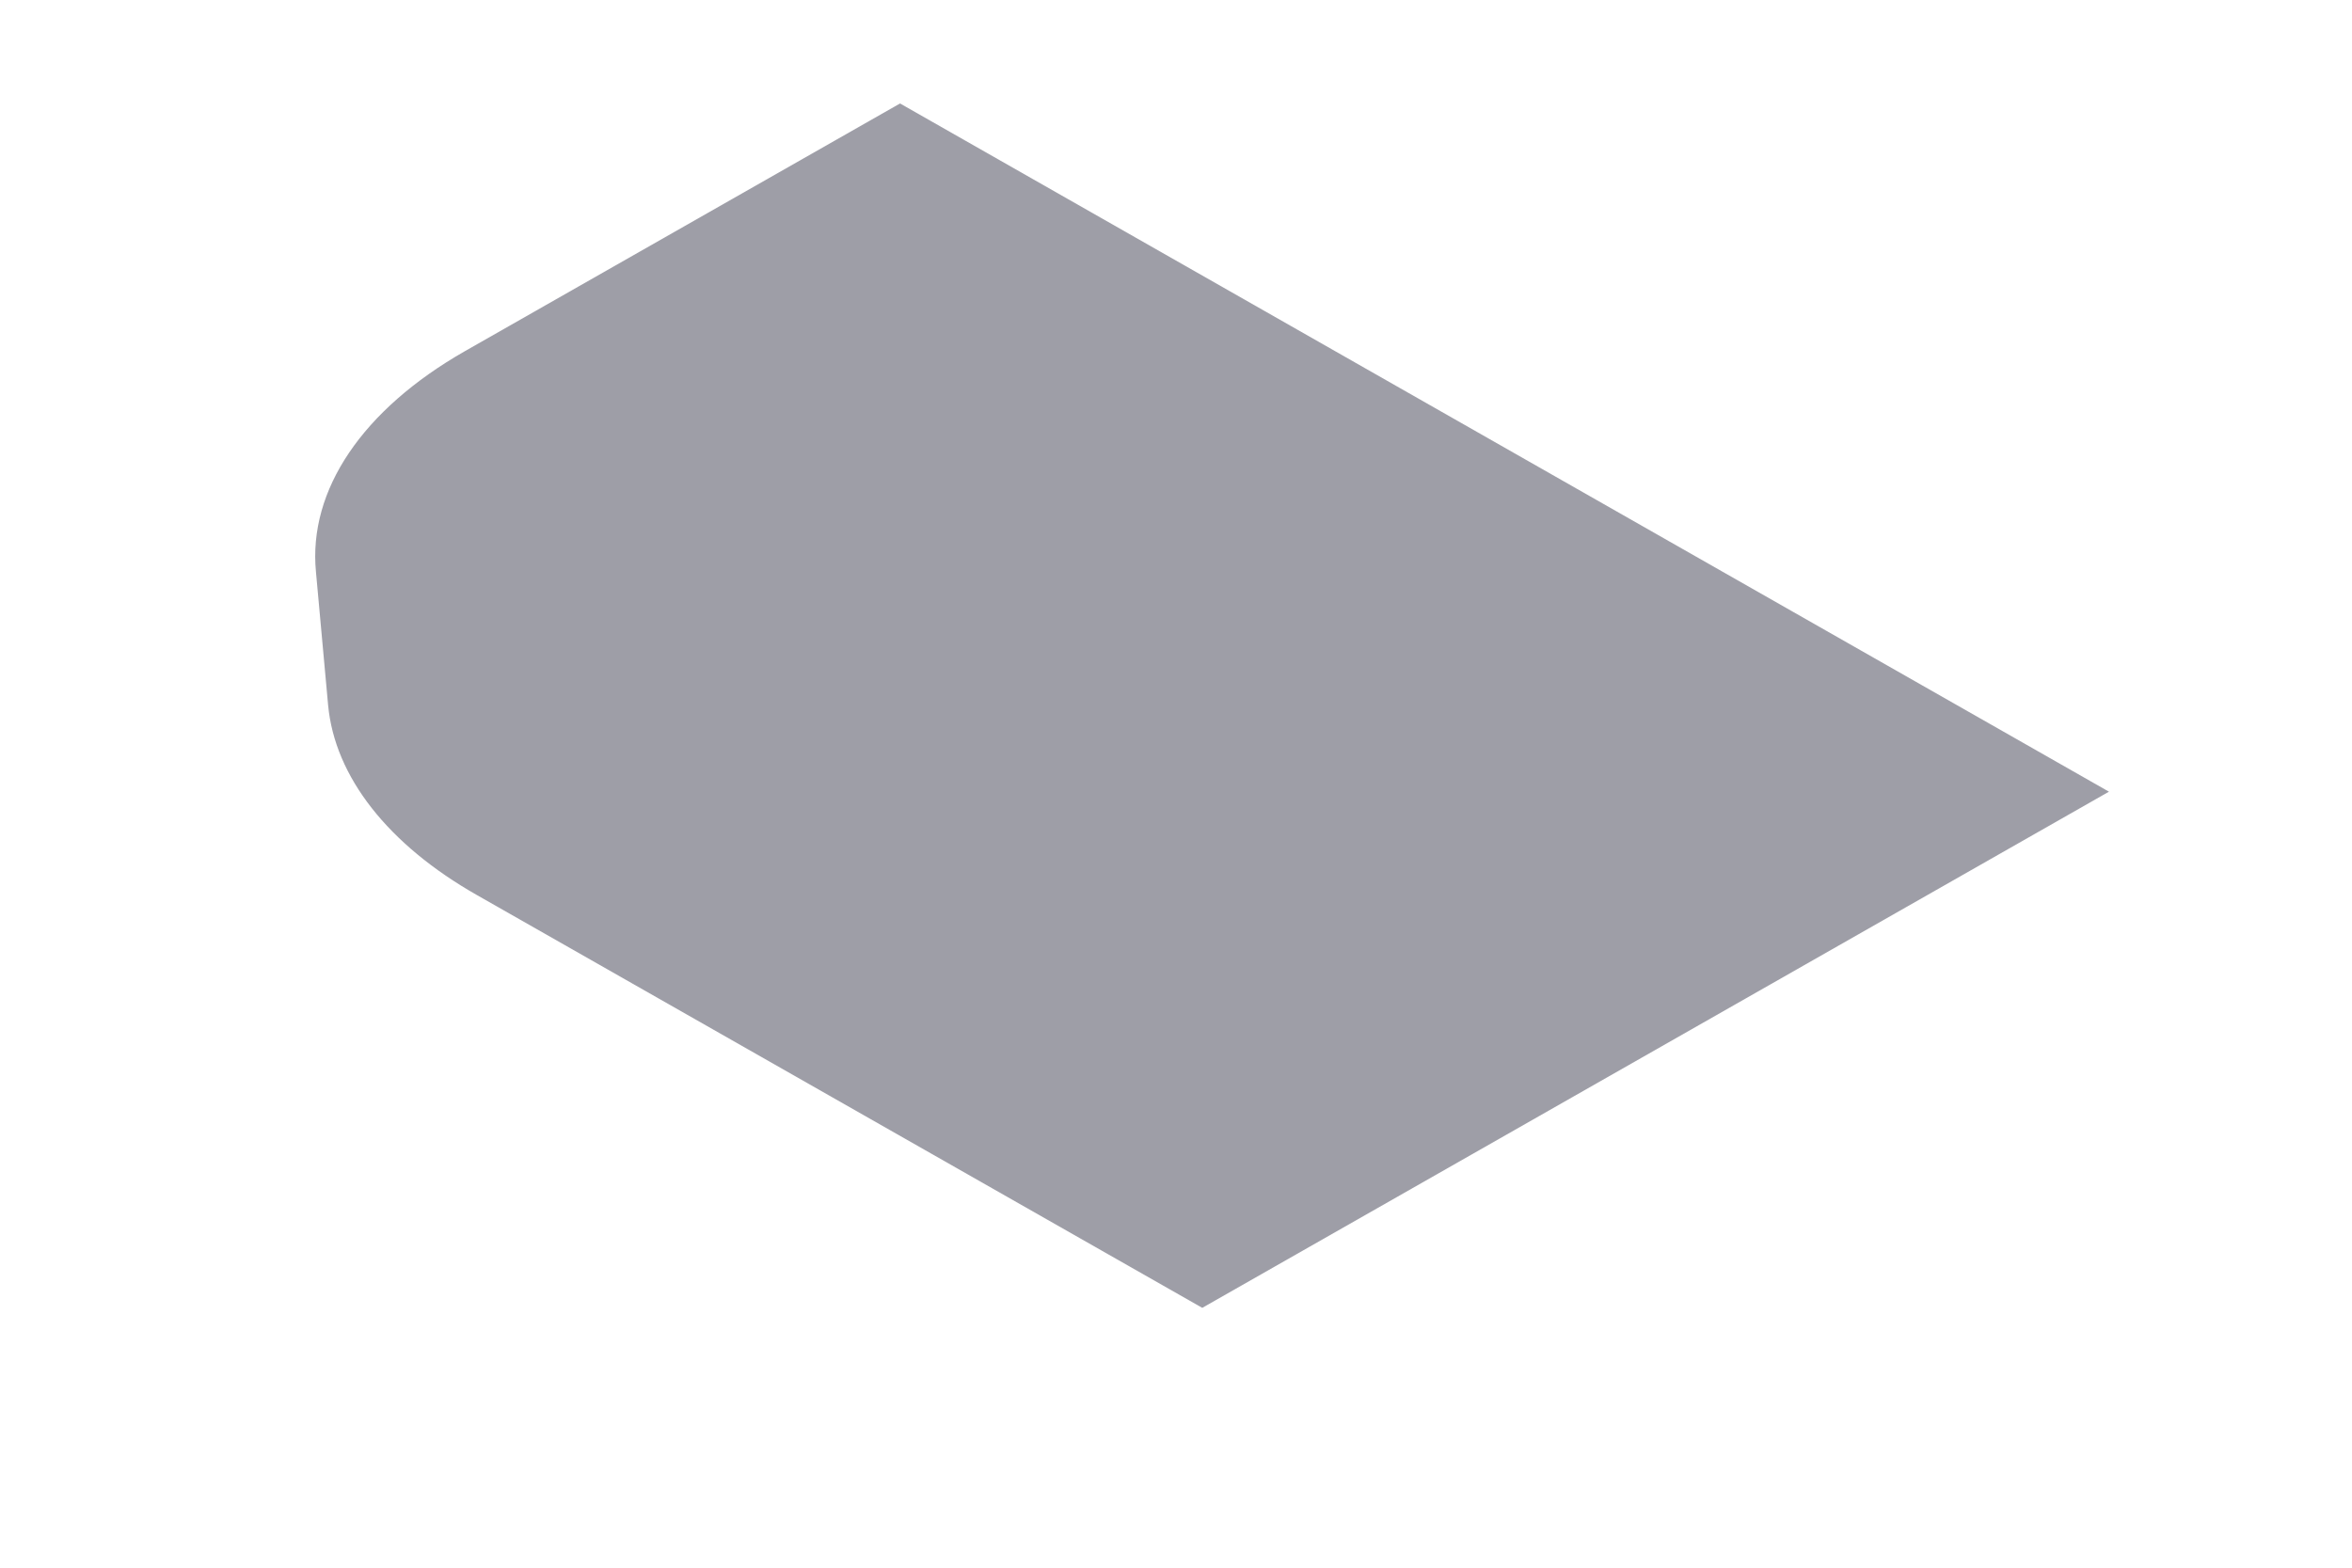 <svg width="6" height="4" viewBox="0 0 6 4" fill="none" xmlns="http://www.w3.org/2000/svg">
<path d="M1.217 2.284C0.99 2.155 0.854 1.982 0.837 1.799L0.806 1.459C0.786 1.25 0.925 1.045 1.186 0.896L2.296 0.264L5.38 2.02L3.067 3.337L1.217 2.284Z" fill="#9E9EA7"/>
</svg>
